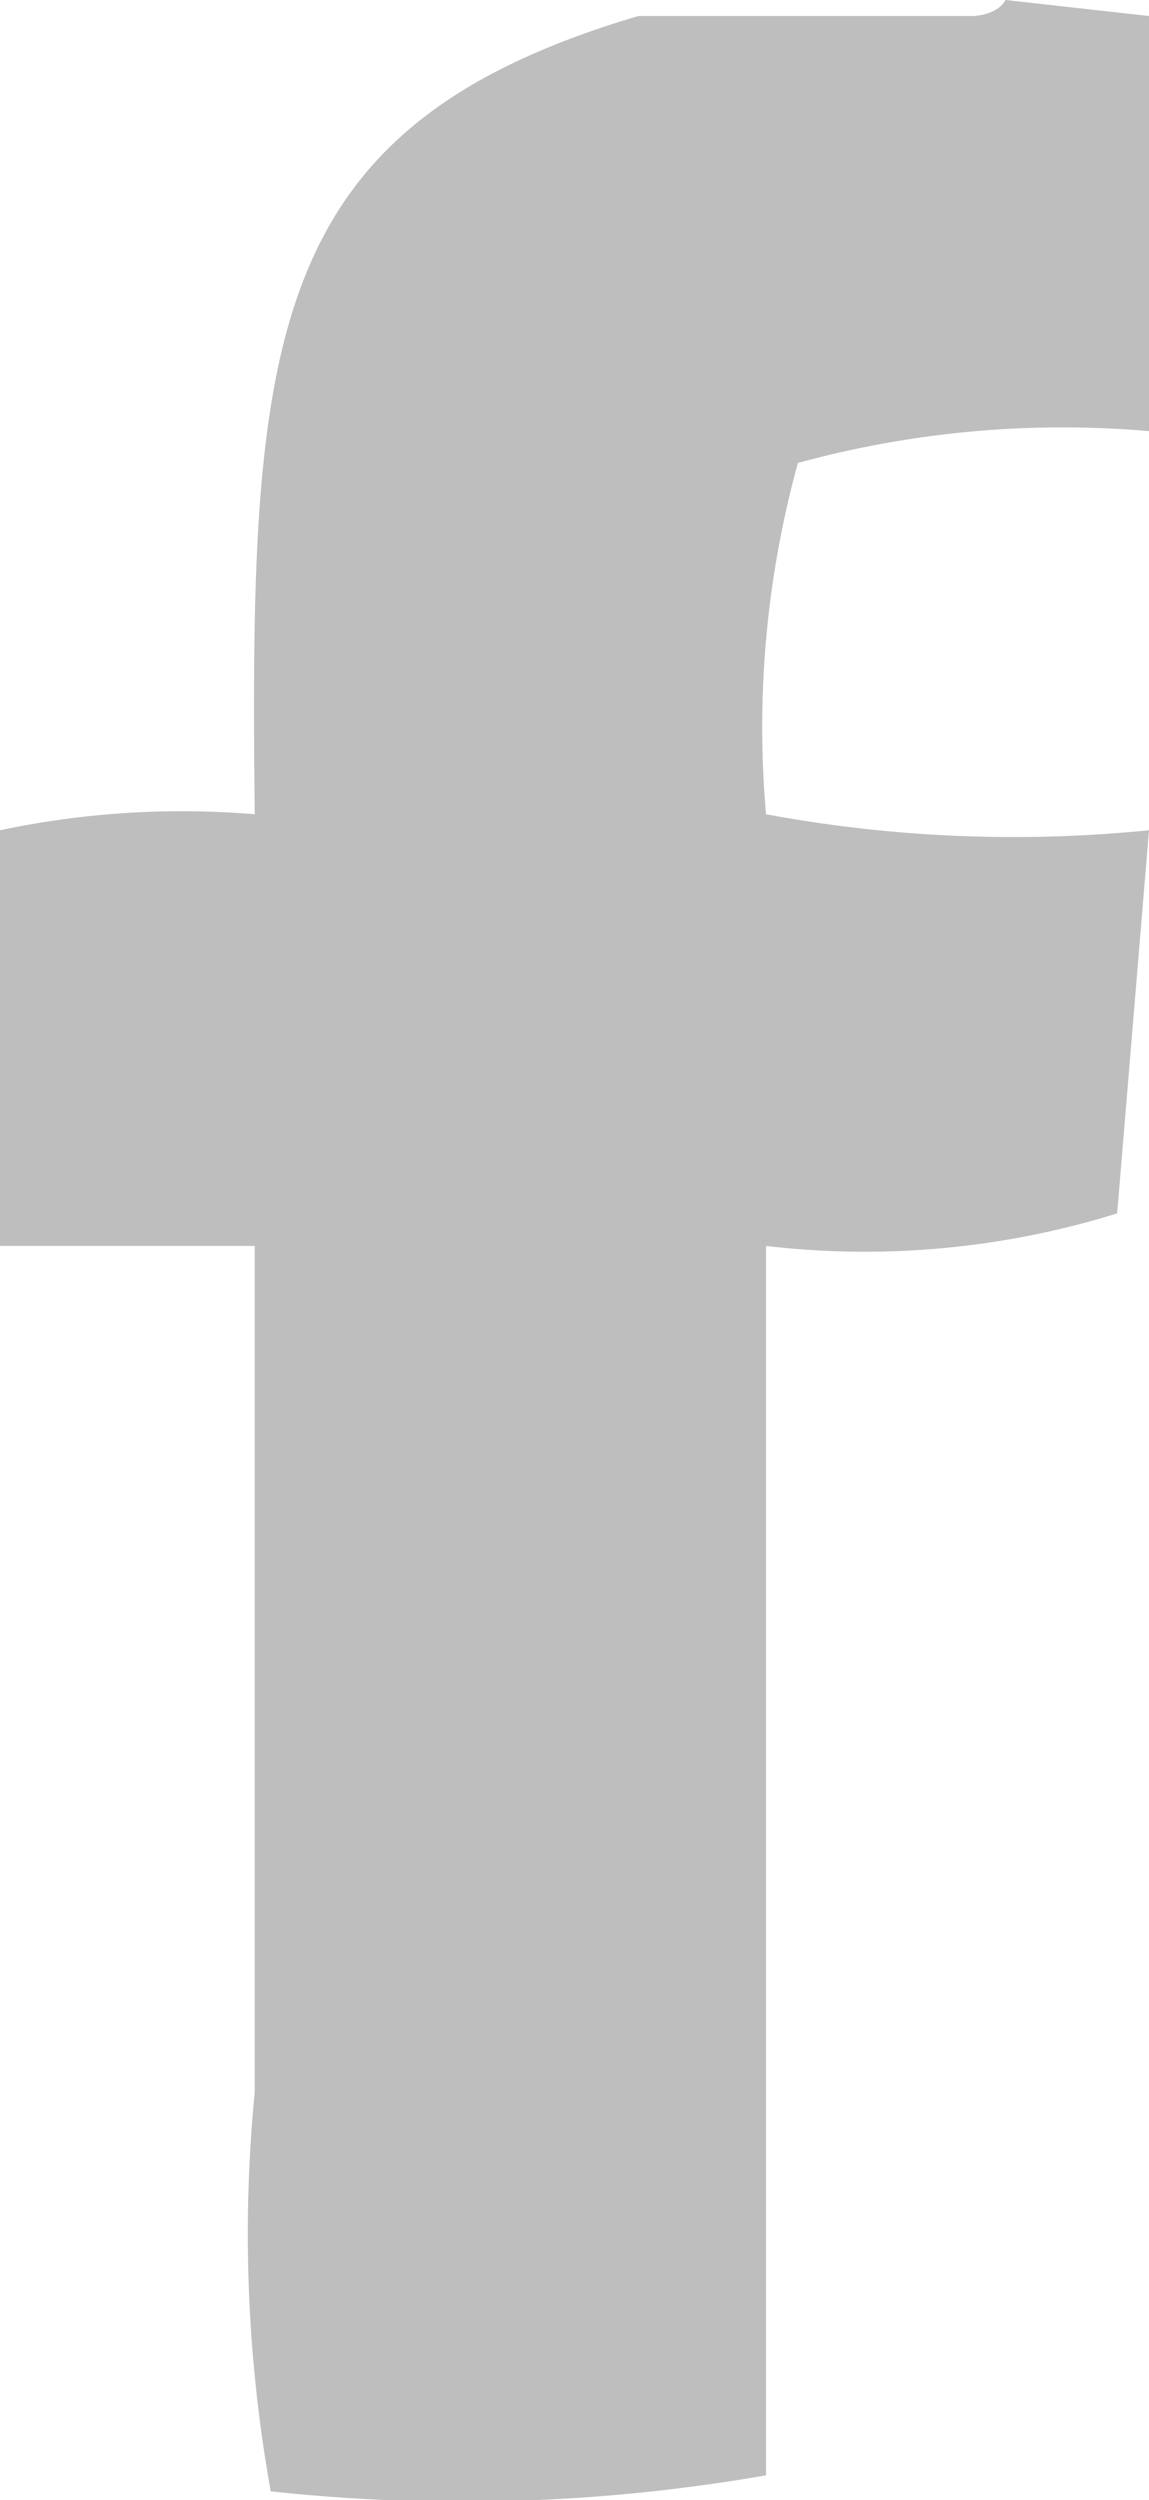 <svg xmlns="http://www.w3.org/2000/svg" width="8.119" height="17.658" viewBox="0 0 8.119 17.658"><defs><style>.cls-1{fill:#bebebe;}</style></defs><title>Asset 44</title><g id="Layer_2" data-name="Layer 2"><g id="Layer_1-2" data-name="Layer 1"><path class="cls-1" d="M8.119,5.864a9.579,9.579,0,0,1-2.706-.113A7.033,7.033,0,0,1,5.638,3.27a7.081,7.081,0,0,1,2.481-.225V.113L7.105,0s-.042.1-.226.113H4.511C1.87.893,1.762,2.384,1.8,5.751A6.208,6.208,0,0,0,0,5.864V8.8H1.8v5.977a10.283,10.283,0,0,0,.113,2.819,12.526,12.526,0,0,0,3.5-.113V8.8A6,6,0,0,0,7.894,8.57Z"/></g></g></svg>